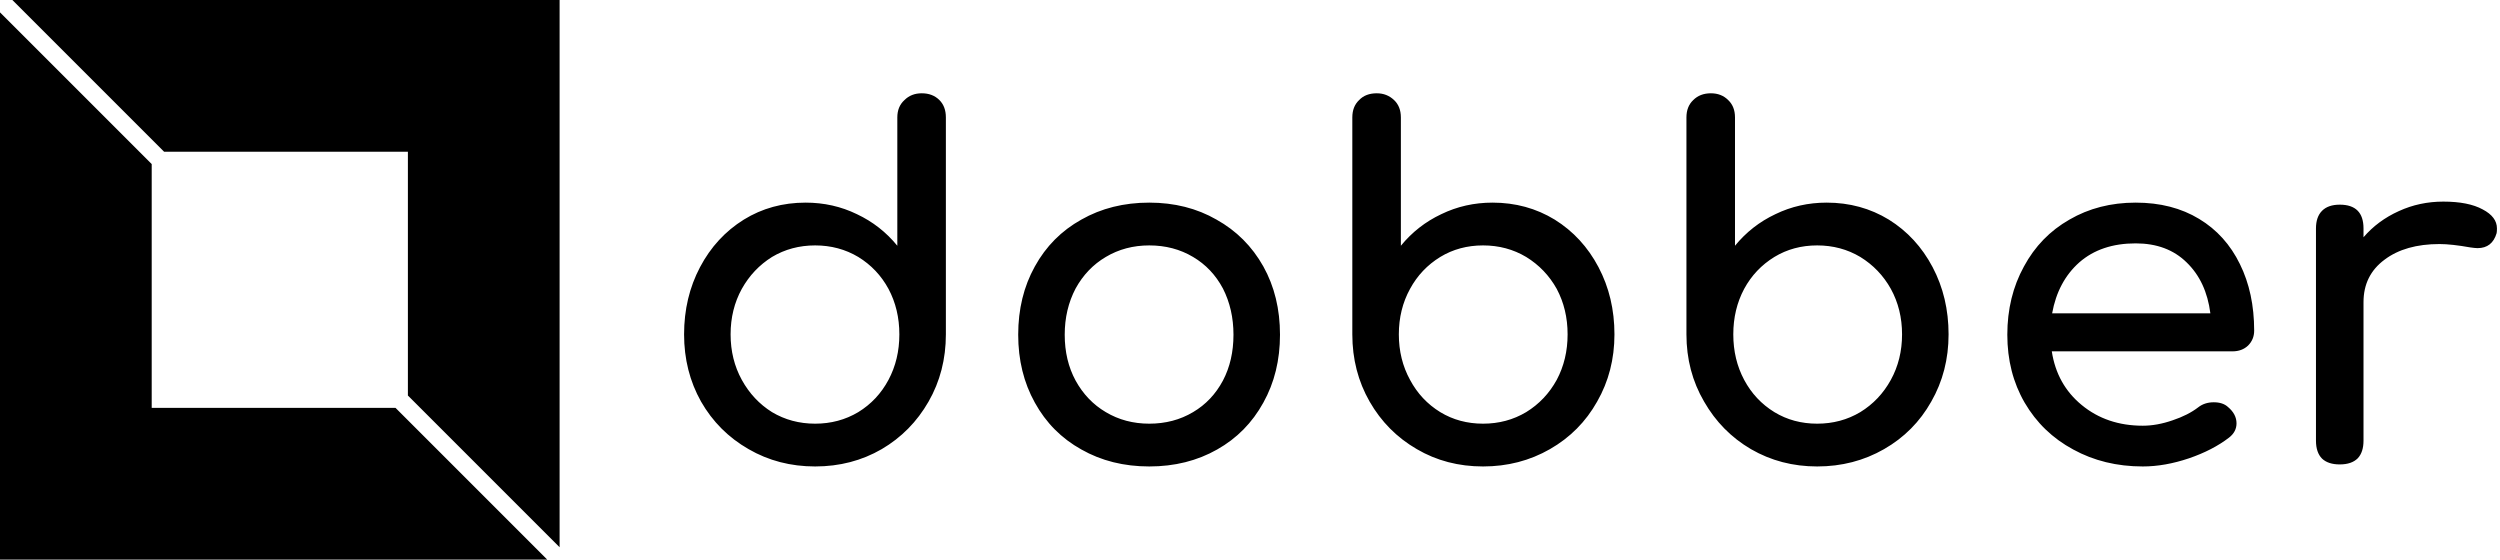 <svg data-v-423bf9ae="" xmlns="http://www.w3.org/2000/svg" viewBox="0 0 402 90" class="iconLeft"><!----><!----><!----><g data-v-423bf9ae="" id="04436a99-6b51-43b6-b7cb-32c52981b848" fill="black" transform="matrix(5.46,0,0,5.46,105.25,7.357)"><path d="M7.87 1.40L7.87 1.40Q8.19 1.40 8.39 1.60L8.39 1.60L8.39 1.60Q8.58 1.79 8.58 2.11L8.58 2.11L8.58 8.50L8.58 8.50Q8.58 9.59 8.07 10.48L8.07 10.48L8.07 10.48Q7.56 11.37 6.69 11.88L6.69 11.88L6.69 11.88Q5.81 12.39 4.73 12.39L4.73 12.39L4.73 12.39Q3.65 12.39 2.77 11.88L2.77 11.88L2.77 11.88Q1.88 11.37 1.37 10.48L1.37 10.48L1.37 10.48Q0.87 9.59 0.87 8.50L0.87 8.50L0.87 8.50Q0.87 7.41 1.34 6.52L1.34 6.52L1.34 6.52Q1.81 5.63 2.63 5.12L2.63 5.12L2.63 5.12Q3.44 4.62 4.45 4.62L4.45 4.62L4.45 4.62Q5.26 4.62 5.96 4.96L5.96 4.96L5.96 4.96Q6.66 5.29 7.15 5.89L7.15 5.89L7.15 2.11L7.15 2.11Q7.15 1.79 7.36 1.60L7.36 1.60L7.36 1.60Q7.56 1.40 7.87 1.40L7.87 1.40ZM4.73 11.13L4.73 11.13Q5.43 11.13 6.00 10.79L6.00 10.79L6.00 10.79Q6.57 10.44 6.89 9.84L6.89 9.84L6.89 9.84Q7.21 9.24 7.21 8.50L7.21 8.50L7.21 8.50Q7.21 7.76 6.89 7.16L6.89 7.16L6.89 7.16Q6.57 6.57 6.00 6.22L6.00 6.22L6.00 6.22Q5.43 5.88 4.73 5.88L4.73 5.88L4.73 5.88Q4.03 5.88 3.46 6.22L3.46 6.22L3.46 6.22Q2.90 6.57 2.57 7.16L2.57 7.16L2.57 7.16Q2.24 7.76 2.24 8.50L2.24 8.50L2.24 8.50Q2.24 9.24 2.57 9.84L2.57 9.84L2.57 9.84Q2.90 10.44 3.46 10.79L3.46 10.79L3.46 10.79Q4.03 11.13 4.73 11.13L4.73 11.13ZM14.57 4.62L14.57 4.62Q15.68 4.62 16.55 5.12L16.55 5.12L16.55 5.12Q17.43 5.61 17.93 6.50L17.93 6.50L17.93 6.50Q18.42 7.38 18.42 8.51L18.42 8.51L18.42 8.51Q18.42 9.63 17.93 10.51L17.93 10.51L17.93 10.51Q17.44 11.40 16.57 11.89L16.57 11.89L16.57 11.89Q15.69 12.39 14.57 12.39L14.57 12.39L14.57 12.39Q13.45 12.39 12.57 11.89L12.57 11.89L12.57 11.89Q11.69 11.40 11.20 10.51L11.20 10.51L11.20 10.51Q10.71 9.63 10.71 8.51L10.71 8.51L10.71 8.51Q10.71 7.38 11.20 6.50L11.20 6.50L11.20 6.50Q11.69 5.61 12.57 5.12L12.57 5.12L12.57 5.12Q13.45 4.62 14.57 4.62L14.57 4.62ZM14.57 5.88L14.57 5.88Q13.86 5.88 13.29 6.22L13.29 6.22L13.29 6.22Q12.73 6.55 12.40 7.15L12.40 7.15L12.40 7.15Q12.08 7.76 12.08 8.51L12.08 8.51L12.08 8.51Q12.08 9.27 12.40 9.86L12.40 9.86L12.40 9.86Q12.73 10.46 13.29 10.79L13.29 10.79L13.29 10.79Q13.86 11.13 14.57 11.13L14.57 11.13L14.57 11.13Q15.29 11.13 15.86 10.79L15.86 10.79L15.86 10.79Q16.42 10.46 16.74 9.86L16.74 9.86L16.74 9.86Q17.05 9.27 17.05 8.51L17.05 8.51L17.05 8.51Q17.05 7.76 16.74 7.15L16.74 7.15L16.74 7.15Q16.42 6.55 15.86 6.22L15.86 6.22L15.86 6.22Q15.29 5.88 14.57 5.88L14.57 5.88ZM21.27 1.40L21.27 1.40Q20.94 1.40 20.75 1.60L20.75 1.60L20.75 1.60Q20.55 1.79 20.55 2.11L20.55 2.11L20.55 8.50L20.55 8.50Q20.55 9.59 21.06 10.48L21.06 10.48L21.06 10.48Q21.57 11.37 22.45 11.88L22.45 11.88L22.45 11.88Q23.32 12.39 24.40 12.39L24.40 12.39L24.40 12.39Q25.48 12.39 26.37 11.88L26.37 11.88L26.37 11.88Q27.26 11.37 27.76 10.48L27.76 10.48L27.76 10.48Q28.27 9.59 28.27 8.50L28.27 8.50L28.27 8.50Q28.27 7.41 27.80 6.52L27.80 6.52L27.80 6.52Q27.33 5.63 26.51 5.12L26.51 5.12L26.51 5.12Q25.69 4.62 24.68 4.62L24.68 4.62L24.68 4.62Q23.87 4.62 23.17 4.96L23.17 4.96L23.17 4.96Q22.47 5.29 21.98 5.89L21.98 5.89L21.98 2.11L21.98 2.11Q21.98 1.79 21.78 1.60L21.78 1.60L21.78 1.60Q21.57 1.40 21.27 1.40L21.27 1.40ZM24.40 11.13L24.40 11.13Q23.70 11.13 23.14 10.79L23.14 10.79L23.14 10.79Q22.57 10.44 22.25 9.84L22.25 9.84L22.25 9.84Q21.92 9.24 21.92 8.50L21.92 8.50L21.92 8.50Q21.92 7.76 22.25 7.16L22.25 7.16L22.25 7.16Q22.57 6.57 23.14 6.22L23.14 6.22L23.14 6.22Q23.70 5.88 24.40 5.88L24.40 5.88L24.40 5.88Q25.10 5.88 25.67 6.22L25.67 6.22L25.67 6.22Q26.24 6.57 26.57 7.16L26.57 7.16L26.57 7.16Q26.89 7.76 26.89 8.50L26.89 8.50L26.89 8.50Q26.89 9.24 26.57 9.84L26.57 9.84L26.57 9.84Q26.24 10.44 25.67 10.79L25.67 10.79L25.67 10.79Q25.10 11.13 24.40 11.13L24.40 11.13ZM31.11 1.40L31.11 1.40Q30.79 1.40 30.59 1.60L30.59 1.60L30.59 1.60Q30.39 1.79 30.39 2.11L30.39 2.11L30.39 8.50L30.39 8.50Q30.39 9.59 30.91 10.48L30.91 10.48L30.91 10.48Q31.42 11.37 32.29 11.88L32.29 11.88L32.29 11.88Q33.17 12.39 34.24 12.39L34.24 12.39L34.24 12.39Q35.32 12.39 36.21 11.88L36.21 11.88L36.21 11.88Q37.10 11.37 37.60 10.48L37.60 10.48L37.60 10.48Q38.11 9.59 38.11 8.50L38.11 8.50L38.11 8.50Q38.11 7.41 37.64 6.52L37.64 6.52L37.64 6.52Q37.17 5.63 36.35 5.12L36.35 5.12L36.35 5.12Q35.53 4.62 34.52 4.62L34.52 4.62L34.52 4.62Q33.71 4.62 33.01 4.96L33.01 4.96L33.01 4.96Q32.31 5.29 31.82 5.89L31.82 5.89L31.82 2.11L31.82 2.11Q31.82 1.79 31.62 1.60L31.62 1.60L31.62 1.60Q31.42 1.40 31.11 1.40L31.11 1.40ZM34.24 11.13L34.24 11.13Q33.54 11.13 32.98 10.79L32.98 10.79L32.98 10.79Q32.41 10.44 32.09 9.84L32.09 9.84L32.09 9.84Q31.77 9.24 31.77 8.50L31.77 8.50L31.77 8.50Q31.77 7.76 32.09 7.16L32.09 7.16L32.09 7.16Q32.41 6.57 32.98 6.22L32.98 6.22L32.98 6.22Q33.54 5.88 34.24 5.88L34.24 5.88L34.24 5.88Q34.94 5.88 35.51 6.22L35.51 6.22L35.51 6.22Q36.08 6.57 36.41 7.16L36.41 7.16L36.41 7.16Q36.74 7.76 36.74 8.50L36.74 8.50L36.74 8.50Q36.74 9.24 36.41 9.84L36.41 9.84L36.41 9.84Q36.08 10.44 35.51 10.79L35.51 10.79L35.51 10.79Q34.94 11.13 34.24 11.13L34.24 11.13ZM47.11 8.39L47.11 8.39Q47.11 8.65 46.93 8.83L46.93 8.83L46.93 8.83Q46.75 9.00 46.47 9.00L46.47 9.00L41.15 9.00L41.15 9.00Q41.30 9.98 42.03 10.58L42.03 10.58L42.03 10.58Q42.77 11.19 43.83 11.19L43.83 11.19L43.83 11.19Q44.25 11.19 44.71 11.03L44.71 11.03L44.71 11.03Q45.16 10.88 45.46 10.65L45.46 10.65L45.46 10.65Q45.65 10.50 45.92 10.50L45.92 10.50L45.92 10.50Q46.19 10.50 46.34 10.64L46.34 10.64L46.34 10.64Q46.59 10.85 46.59 11.12L46.59 11.12L46.59 11.12Q46.59 11.37 46.37 11.54L46.37 11.54L46.37 11.54Q45.89 11.91 45.19 12.15L45.19 12.15L45.19 12.15Q44.48 12.39 43.83 12.39L43.83 12.39L43.83 12.39Q42.69 12.39 41.78 11.89L41.78 11.89L41.78 11.89Q40.87 11.40 40.35 10.51L40.35 10.51L40.35 10.51Q39.84 9.63 39.84 8.51L39.84 8.51L39.84 8.51Q39.84 7.39 40.33 6.50L40.33 6.50L40.33 6.50Q40.81 5.61 41.67 5.12L41.67 5.12L41.67 5.12Q42.53 4.62 43.62 4.62L43.62 4.62L43.62 4.62Q44.70 4.62 45.49 5.10L45.49 5.10L45.49 5.10Q46.27 5.57 46.69 6.43L46.69 6.43L46.69 6.43Q47.11 7.28 47.11 8.39L47.11 8.39ZM43.62 5.82L43.62 5.82Q42.60 5.82 41.96 6.38L41.96 6.38L41.96 6.38Q41.33 6.94 41.16 7.88L41.16 7.88L45.82 7.88L45.82 7.88Q45.70 6.94 45.12 6.38L45.12 6.38L45.12 6.38Q44.55 5.82 43.62 5.82L43.62 5.82ZM52.68 4.59L52.68 4.59Q53.42 4.59 53.84 4.82L53.84 4.82L53.84 4.82Q54.26 5.04 54.26 5.38L54.26 5.38L54.26 5.38Q54.26 5.47 54.25 5.52L54.25 5.52L54.25 5.52Q54.12 5.96 53.69 5.96L53.69 5.96L53.69 5.96Q53.62 5.96 53.48 5.94L53.48 5.94L53.48 5.94Q52.92 5.84 52.57 5.84L52.57 5.84L52.57 5.84Q51.56 5.84 50.95 6.30L50.95 6.30L50.95 6.30Q50.33 6.76 50.33 7.55L50.33 7.55L50.33 11.63L50.33 11.63Q50.33 11.97 50.16 12.15L50.16 12.15L50.16 12.15Q49.98 12.33 49.63 12.33L49.63 12.33L49.63 12.33Q49.29 12.33 49.11 12.16L49.11 12.16L49.11 12.16Q48.93 11.98 48.93 11.63L48.93 11.63L48.93 5.38L48.93 5.38Q48.93 5.04 49.11 4.86L49.11 4.86L49.11 4.86Q49.29 4.68 49.63 4.68L49.63 4.68L49.63 4.68Q50.33 4.68 50.33 5.38L50.33 5.38L50.33 5.64L50.33 5.64Q50.75 5.15 51.37 4.87L51.37 4.87L51.37 4.87Q51.98 4.59 52.68 4.59L52.68 4.59Z"></path></g><!----><g data-v-423bf9ae="" id="8085fbaa-f411-4cf0-b270-a77cb11e9867" transform="matrix(2.812,0,0,2.812,0,0)" stroke="none" fill="black"><path d="M9.382 8.675h13.943v13.943L32 31.293V0H.707zM22.618 23.325H8.675V9.382L0 .707V32h31.293z"></path></g><!----></svg>